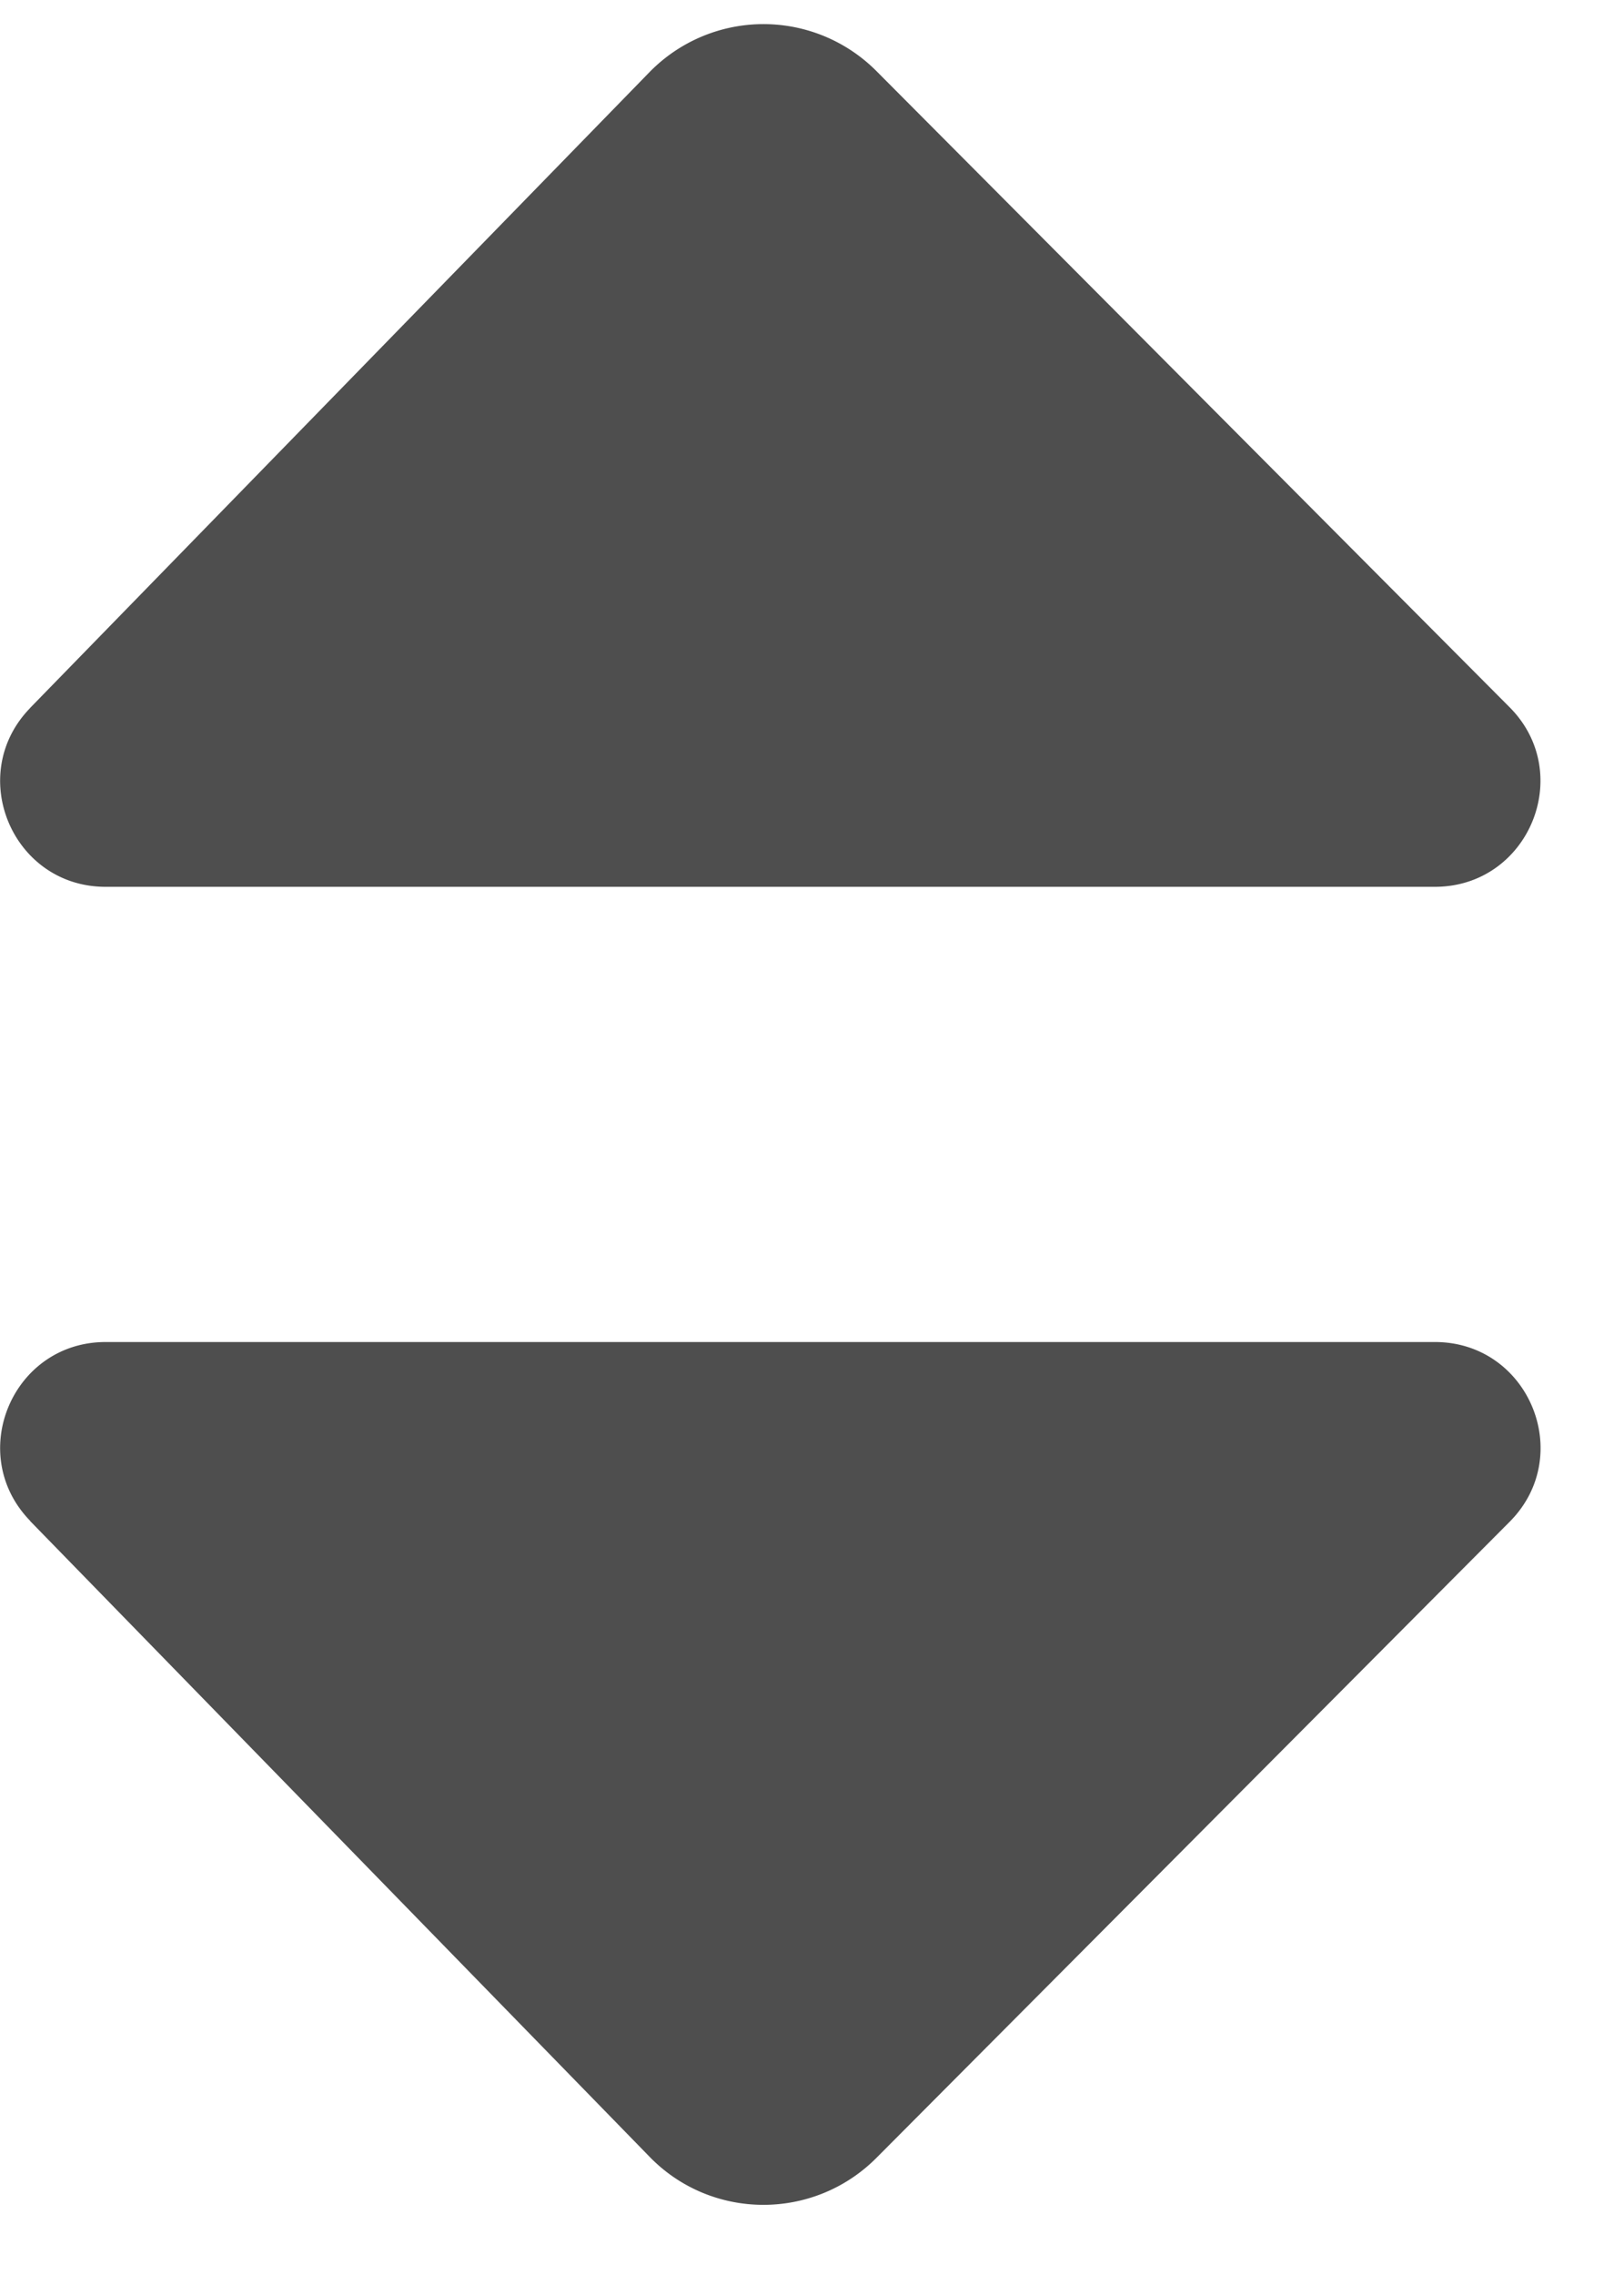 <svg  viewBox="0 0 15 21" fill="currentColor" stroke="currentColor" xmlns="http://www.w3.org/2000/svg"><g fill="#4E4E4E" stroke="none" fill-rule="evenodd"><path d="M.278 6.535L5.998.667A1.472 1.472 0 0 1 8.095.656l5.848 5.872c.611.613.176 1.658-.69 1.658H.975c-.86 0-1.296-1.035-.696-1.651M.278 14.04l5.72 5.867c.572.59 1.518.594 2.098.011l5.848-5.871c.611-.614.176-1.659-.69-1.659H.975c-.86 0-1.296 1.035-.696 1.651"/></g></svg>